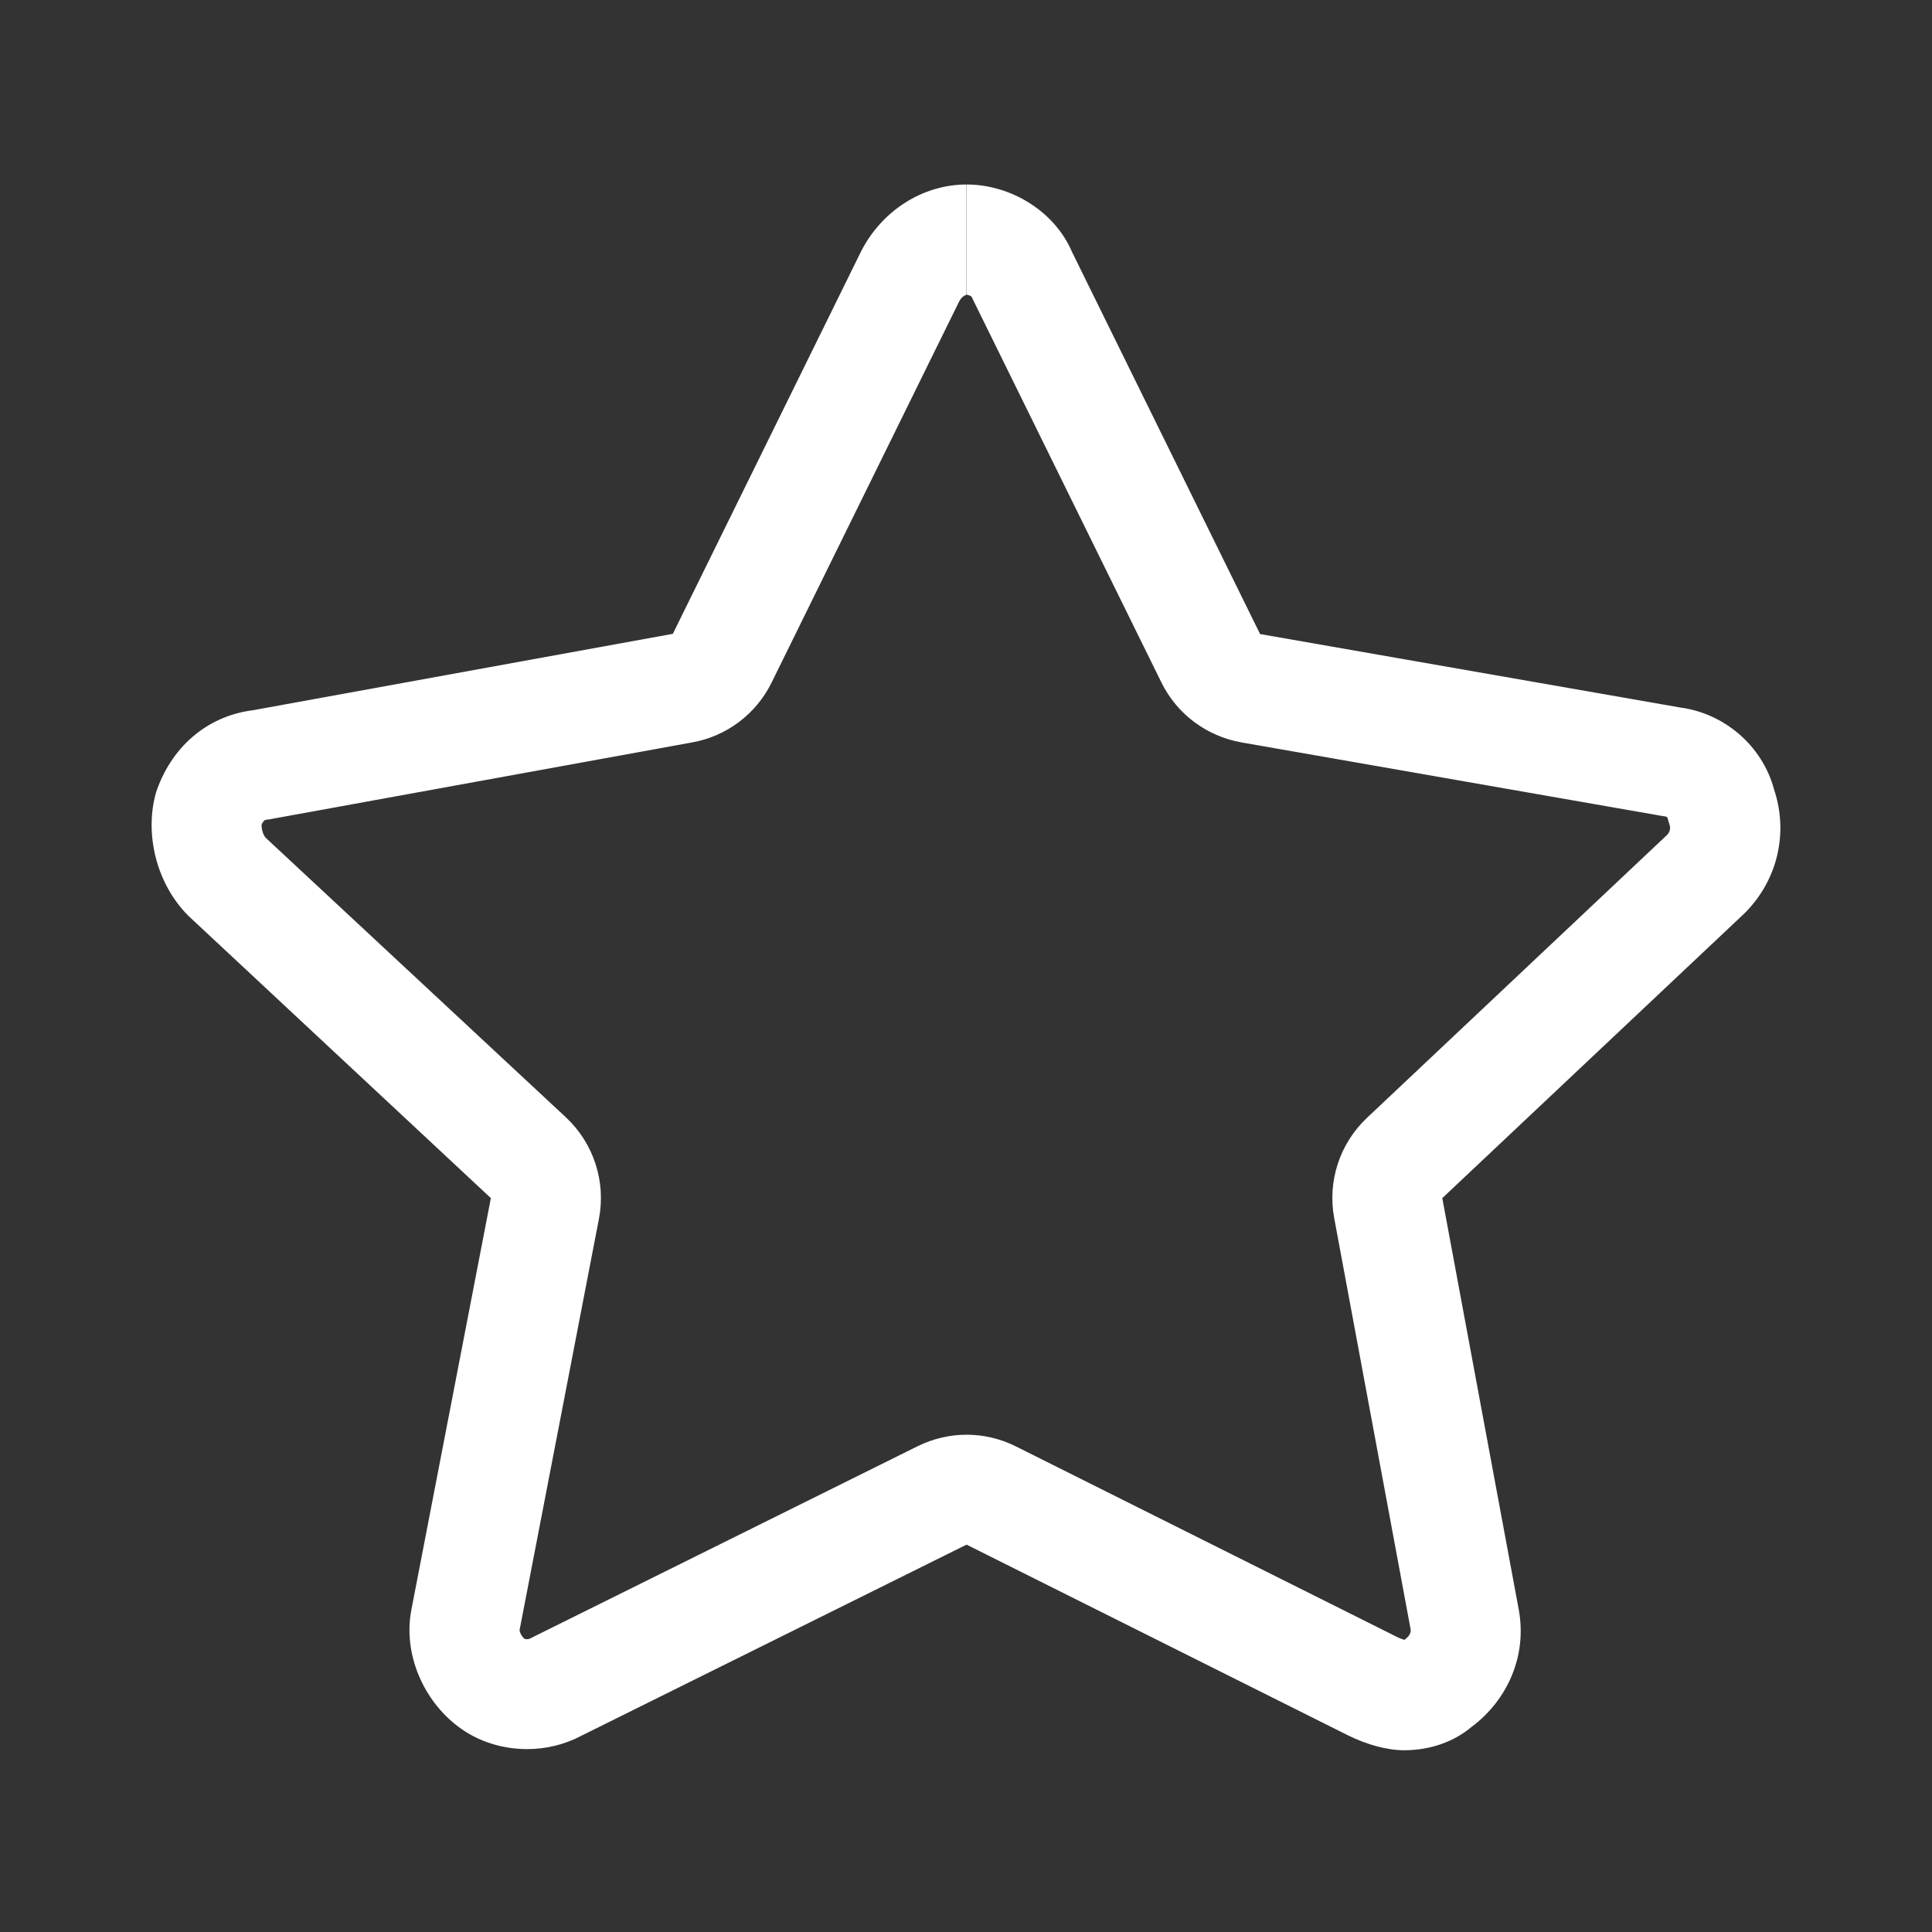 <?xml version="1.0" standalone="no"?><!DOCTYPE svg ><svg t="1598435307018" class="icon" viewBox="0 0 1024 1024" version="1.1" xmlns="http://www.w3.org/2000/svg" p-id="20905" xmlns:xlink="http://www.w3.org/1999/xlink" width="200" height="200"><rect x="0" y="0" width="1024" height="1024" fill="#333333" stroke="none"/><defs><style type="text/css"></style></defs><path d="M512.306 97.79v58.382c0.73 0 2.068 0.609 2.676 1.095 0.365 0.73 0.608 1.46 0.973 2.068l99.615 202.392c8.27 16.784 23.961 28.46 42.327 31.745l222.582 38.921c0.73 0.122 1.582 0.244 2.311 0.365 0.365 0 0.973 0.487 1.095 0.852 0.243 1.094 0.608 2.31 0.973 3.405 0.243 0.73 0.973 2.92-1.095 5.352L724.55 592.458c-14.474 13.623-21.042 33.691-17.393 53.152l40.503 217.96v0.122c0.365 2.19-1.46 4.014-2.554 4.865-0.244 0.244-0.487 0.365-0.73 0.608-0.973-0.243-2.19-0.73-3.527-1.337L538.457 766.632c-8.271-4.136-17.15-6.203-26.15-6.203-8.88 0-17.758 2.067-25.908 6.081L282.426 867.706c-0.608 0.243-1.094 0.608-1.702 0.851-0.122 0-0.609 0.244-1.338 0.244-0.73 0-1.338-0.122-1.46-0.244-1.338-1.094-2.432-3.284-2.554-4.378v-0.122l42.084-218.082c3.77-19.704-2.798-40.016-17.515-53.76L140.728 443.948c-1.46-1.703-2.19-4.987-2.068-6.933 0.608-1.338 1.216-1.946 1.46-2.189 0.121-0.122 0.365-0.243 1.094-0.365 1.095-0.122 2.19-0.243 3.163-0.486l222.582-40.503c18.244-3.284 33.813-15.082 41.962-31.624L508.414 159.7c1.338-2.554 3.406-3.406 3.77-3.406V97.79m0.122 0c-23.352 0-45.124 13.988-56.07 35.76L356.62 335.94l-222.583 40.503c-24.934 3.162-43.543 20.19-51.327 43.543-6.204 21.772 0 48.287 17.15 65.437l160.307 149.604-42.084 217.96c-4.622 23.354 6.203 48.288 24.934 62.275 10.46 7.906 23.475 11.798 36.368 11.798 10.095 0 20.069-2.432 28.948-7.176l203.972-101.196 202.392 101.196c9.366 4.622 20.19 7.784 29.556 7.784 13.988 0 26.515-4.622 35.76-12.406 18.73-13.987 29.555-37.34 24.933-62.274l-40.502-217.96 160.308-151.065c17.15-17.15 23.352-42.083 15.568-65.436-6.203-23.353-26.515-40.503-49.868-43.544L667.87 336.062 568.255 133.67c-9.244-21.772-32.597-35.88-55.95-35.88z" p-id="20906" fill="#ffffff"></path></svg>